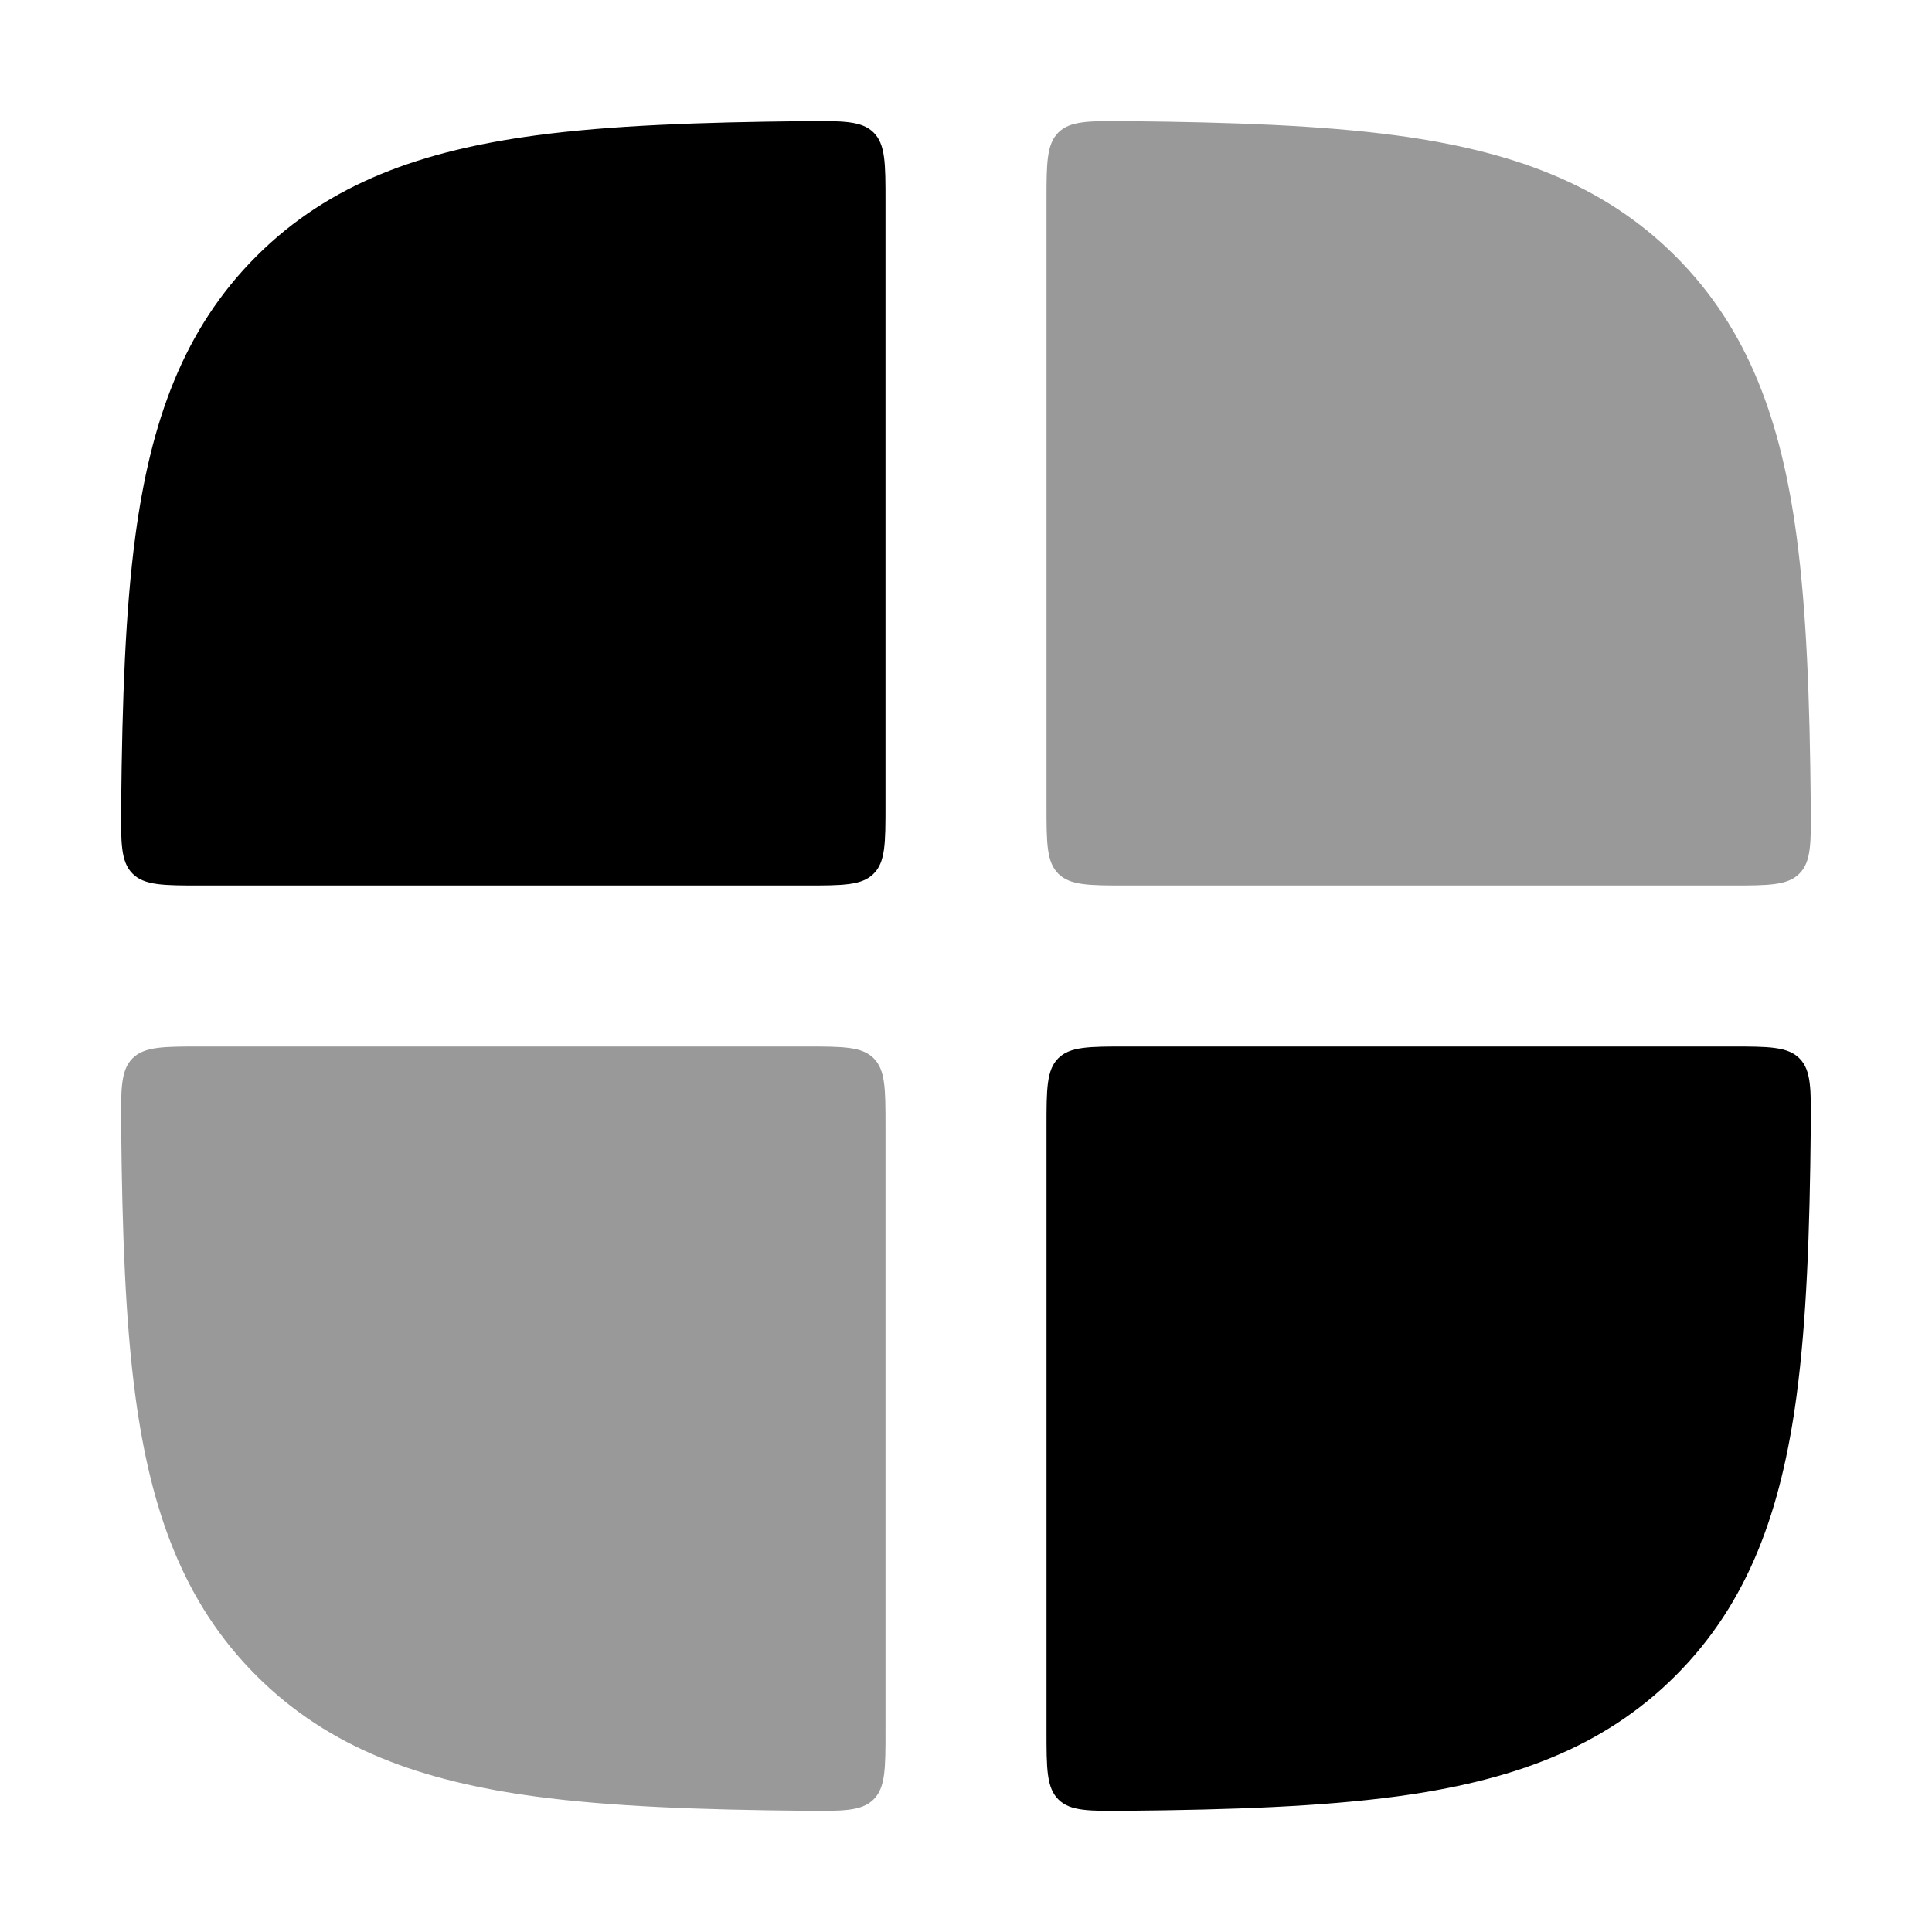 <svg width="24" height="24" viewBox="0 0 24 24" xmlns="http://www.w3.org/2000/svg">
<path opacity="0.4" fill-rule="evenodd" clip-rule="evenodd" d="M2.502 13C2.029 13 1.792 13 1.645 13.148C1.499 13.296 1.501 13.531 1.505 14.002C1.518 15.306 1.557 16.413 1.682 17.345C1.871 18.749 2.271 19.903 3.184 20.815C4.096 21.728 5.25 22.128 6.654 22.317C7.586 22.442 8.693 22.482 9.998 22.494C10.468 22.498 10.703 22.501 10.851 22.354C11 22.207 11 21.971 11 21.497V14C11 13.528 11 13.293 10.853 13.146C10.707 13 10.471 13 10 13H2.502ZM22.494 9.998C22.498 10.468 22.501 10.703 22.354 10.851C22.207 11 21.971 11 21.497 11H14C13.528 11 13.293 11 13.146 10.853C13 10.707 13 10.471 13 10V2.502C13 2.029 13 1.792 13.148 1.645C13.296 1.499 13.531 1.501 14.002 1.505C15.306 1.518 16.413 1.557 17.345 1.682C18.749 1.871 19.903 2.271 20.815 3.184C21.728 4.096 22.128 5.25 22.317 6.654C22.442 7.586 22.482 8.693 22.494 9.998Z" fill="currentColor"/>
<path fill-rule="evenodd" clip-rule="evenodd" d="M11 2.502C11 2.029 11 1.792 10.851 1.645C10.703 1.499 10.468 1.501 9.998 1.505C8.693 1.518 7.586 1.557 6.654 1.682C5.25 1.871 4.096 2.271 3.184 3.184C2.271 4.096 1.871 5.25 1.682 6.654C1.557 7.586 1.518 8.693 1.505 9.998C1.501 10.468 1.499 10.703 1.645 10.851C1.792 11 2.029 11 2.502 11H10C10.471 11 10.707 11 10.853 10.853C11 10.707 11 10.471 11 10V2.502ZM13 21.497C13 21.971 13 22.207 13.148 22.354C13.296 22.501 13.531 22.498 14.002 22.494C15.306 22.482 16.413 22.442 17.345 22.317C18.749 22.128 19.903 21.728 20.815 20.815C21.728 19.903 22.128 18.749 22.317 17.345C22.442 16.413 22.482 15.306 22.494 14.002C22.498 13.531 22.501 13.296 22.354 13.148C22.207 13 21.971 13 21.497 13H14C13.528 13 13.293 13 13.146 13.146C13 13.293 13 13.528 13 14V21.497Z" fill="currentColor"/>
</svg>
